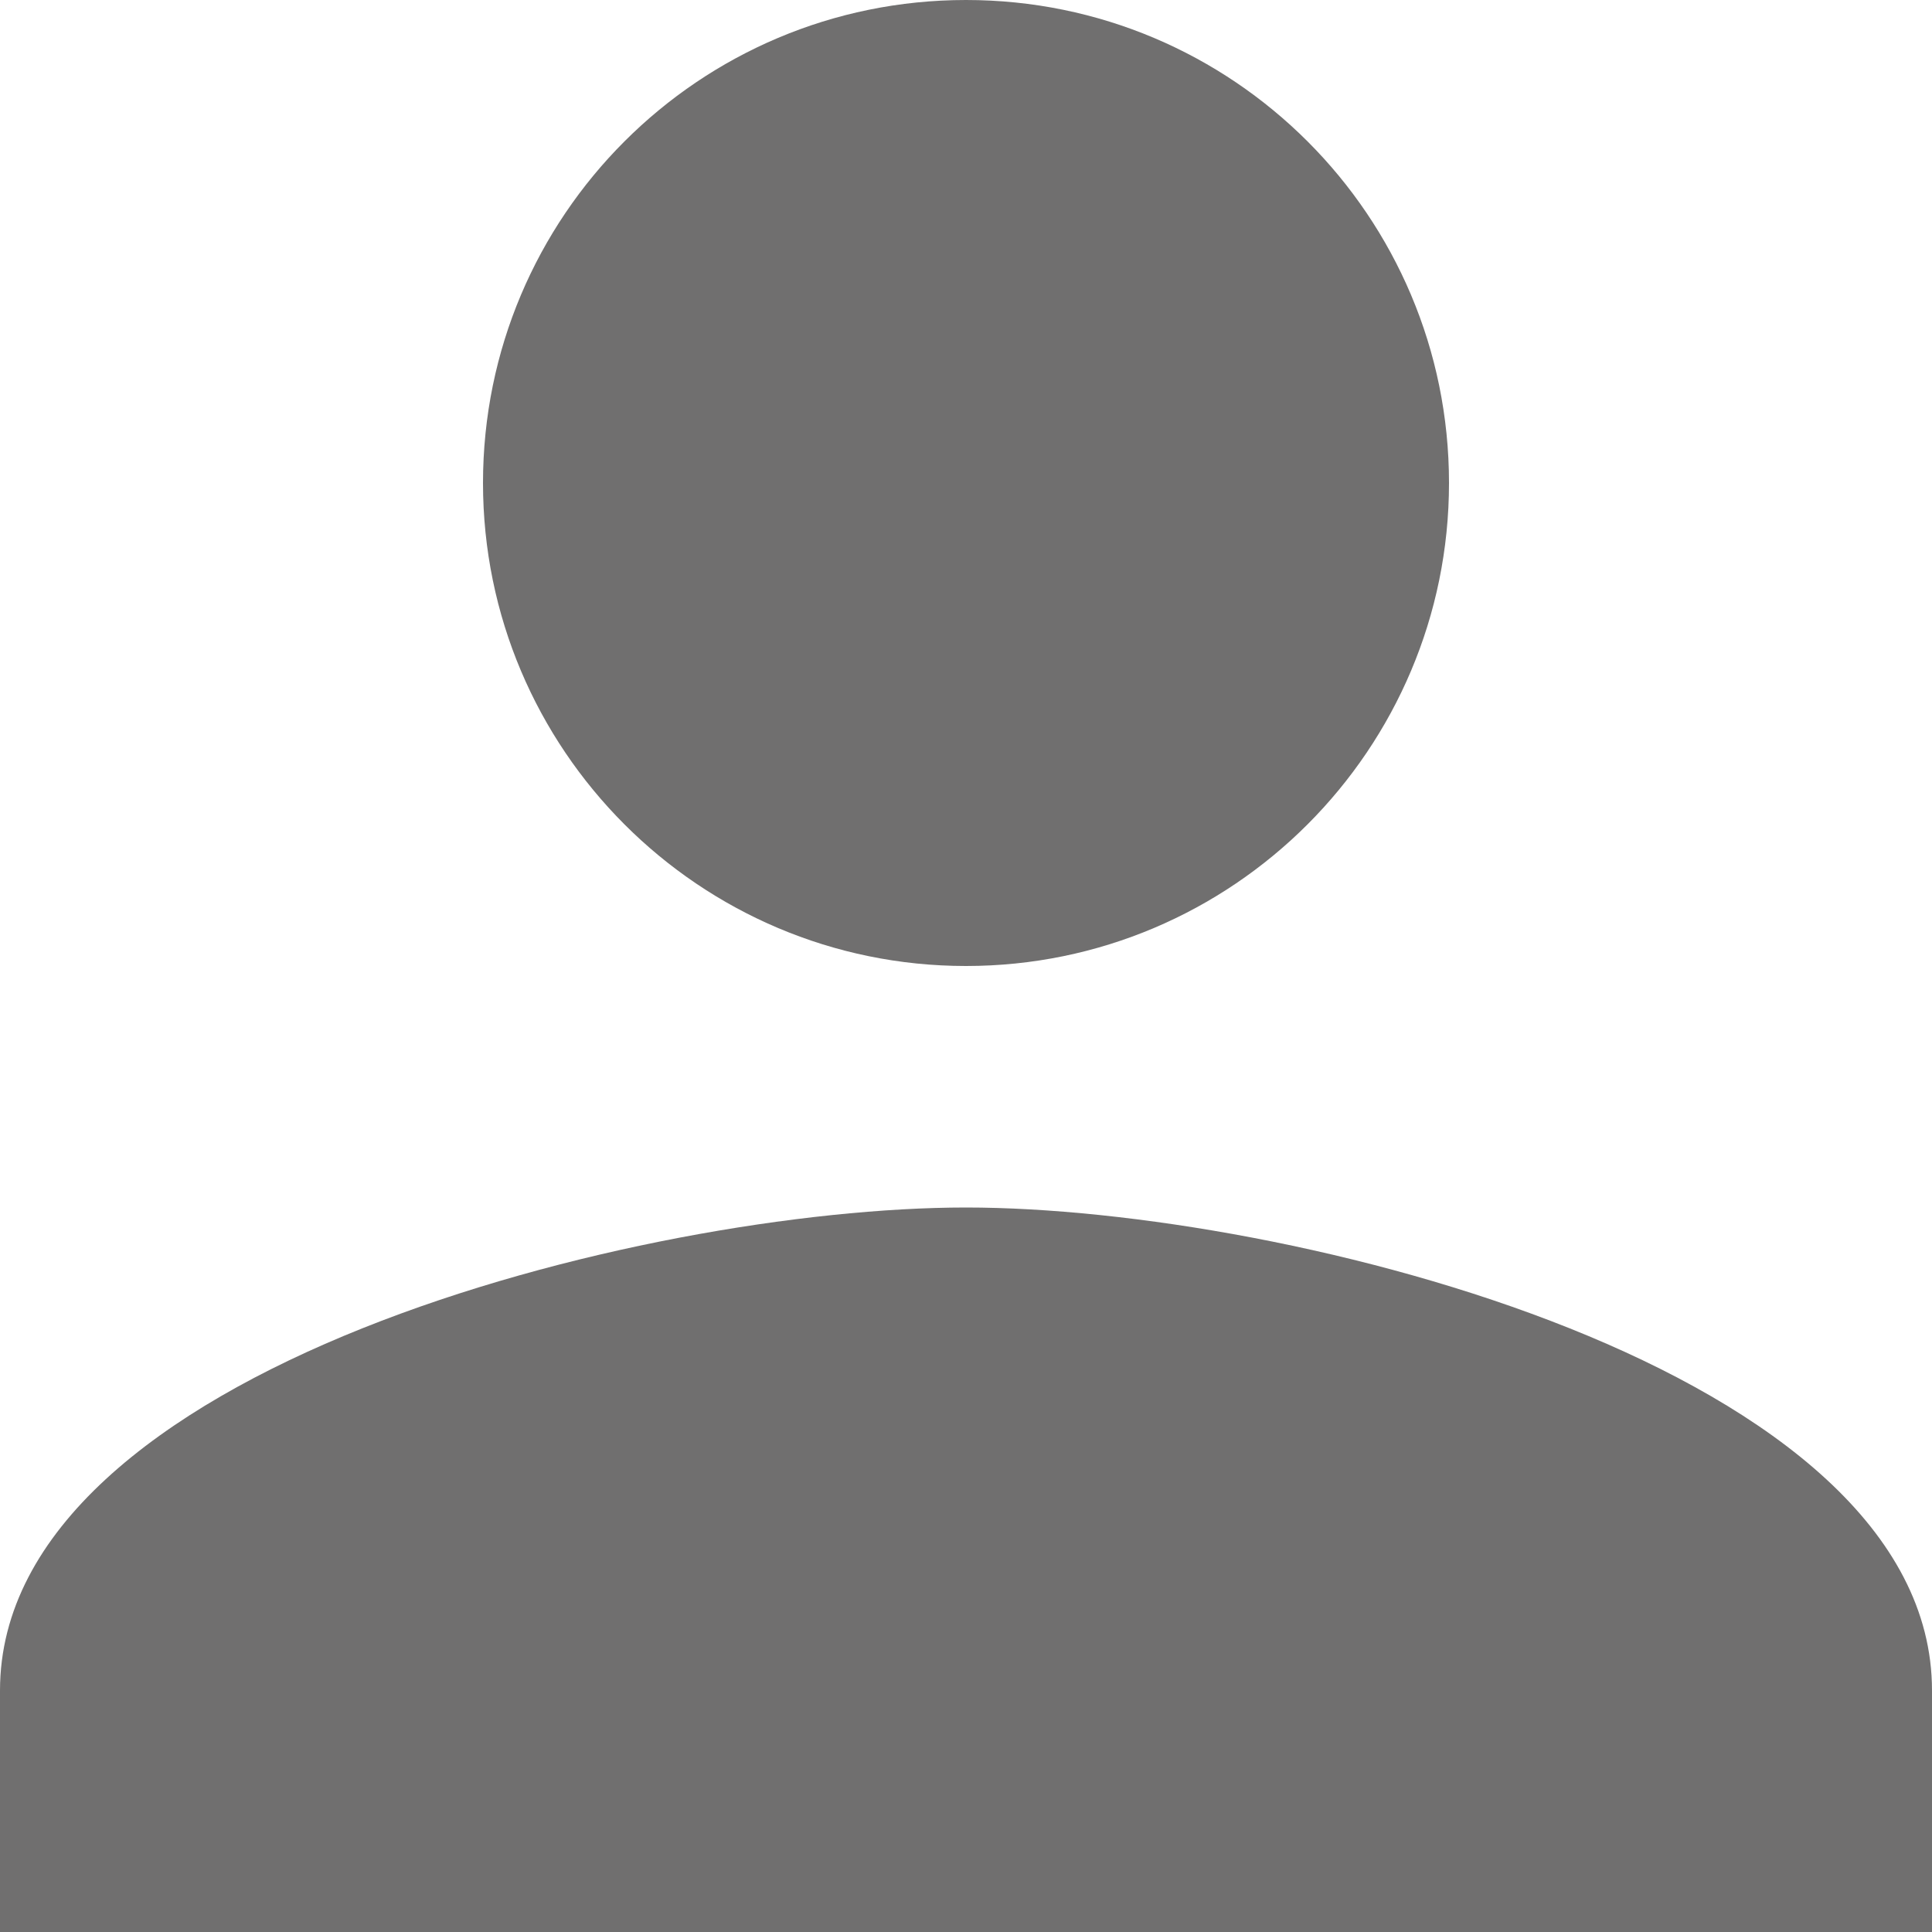 <svg xmlns="http://www.w3.org/2000/svg" xmlns:xlink="http://www.w3.org/1999/xlink" width="400" zoomAndPan="magnify" viewBox="0 0 300 300" height="400" preserveAspectRatio="xMidYMid meet" version="1.0"><path fill="#706f6f" d="M 150 0 C 108.562 0 75 33.562 75 75 C 75 116.344 108.562 150 150 150 C 191.438 150 225 116.344 225 75 C 225 33.562 191.438 0 150 0 Z M 150 187.5 C 100.031 187.5 0 212.531 0 262.5 L 0 300 L 300 300 L 300 262.5 C 300 212.531 199.969 187.5 150 187.5 Z M 150 187.5 " fill-opacity="1" fill-rule="nonzero"/></svg>